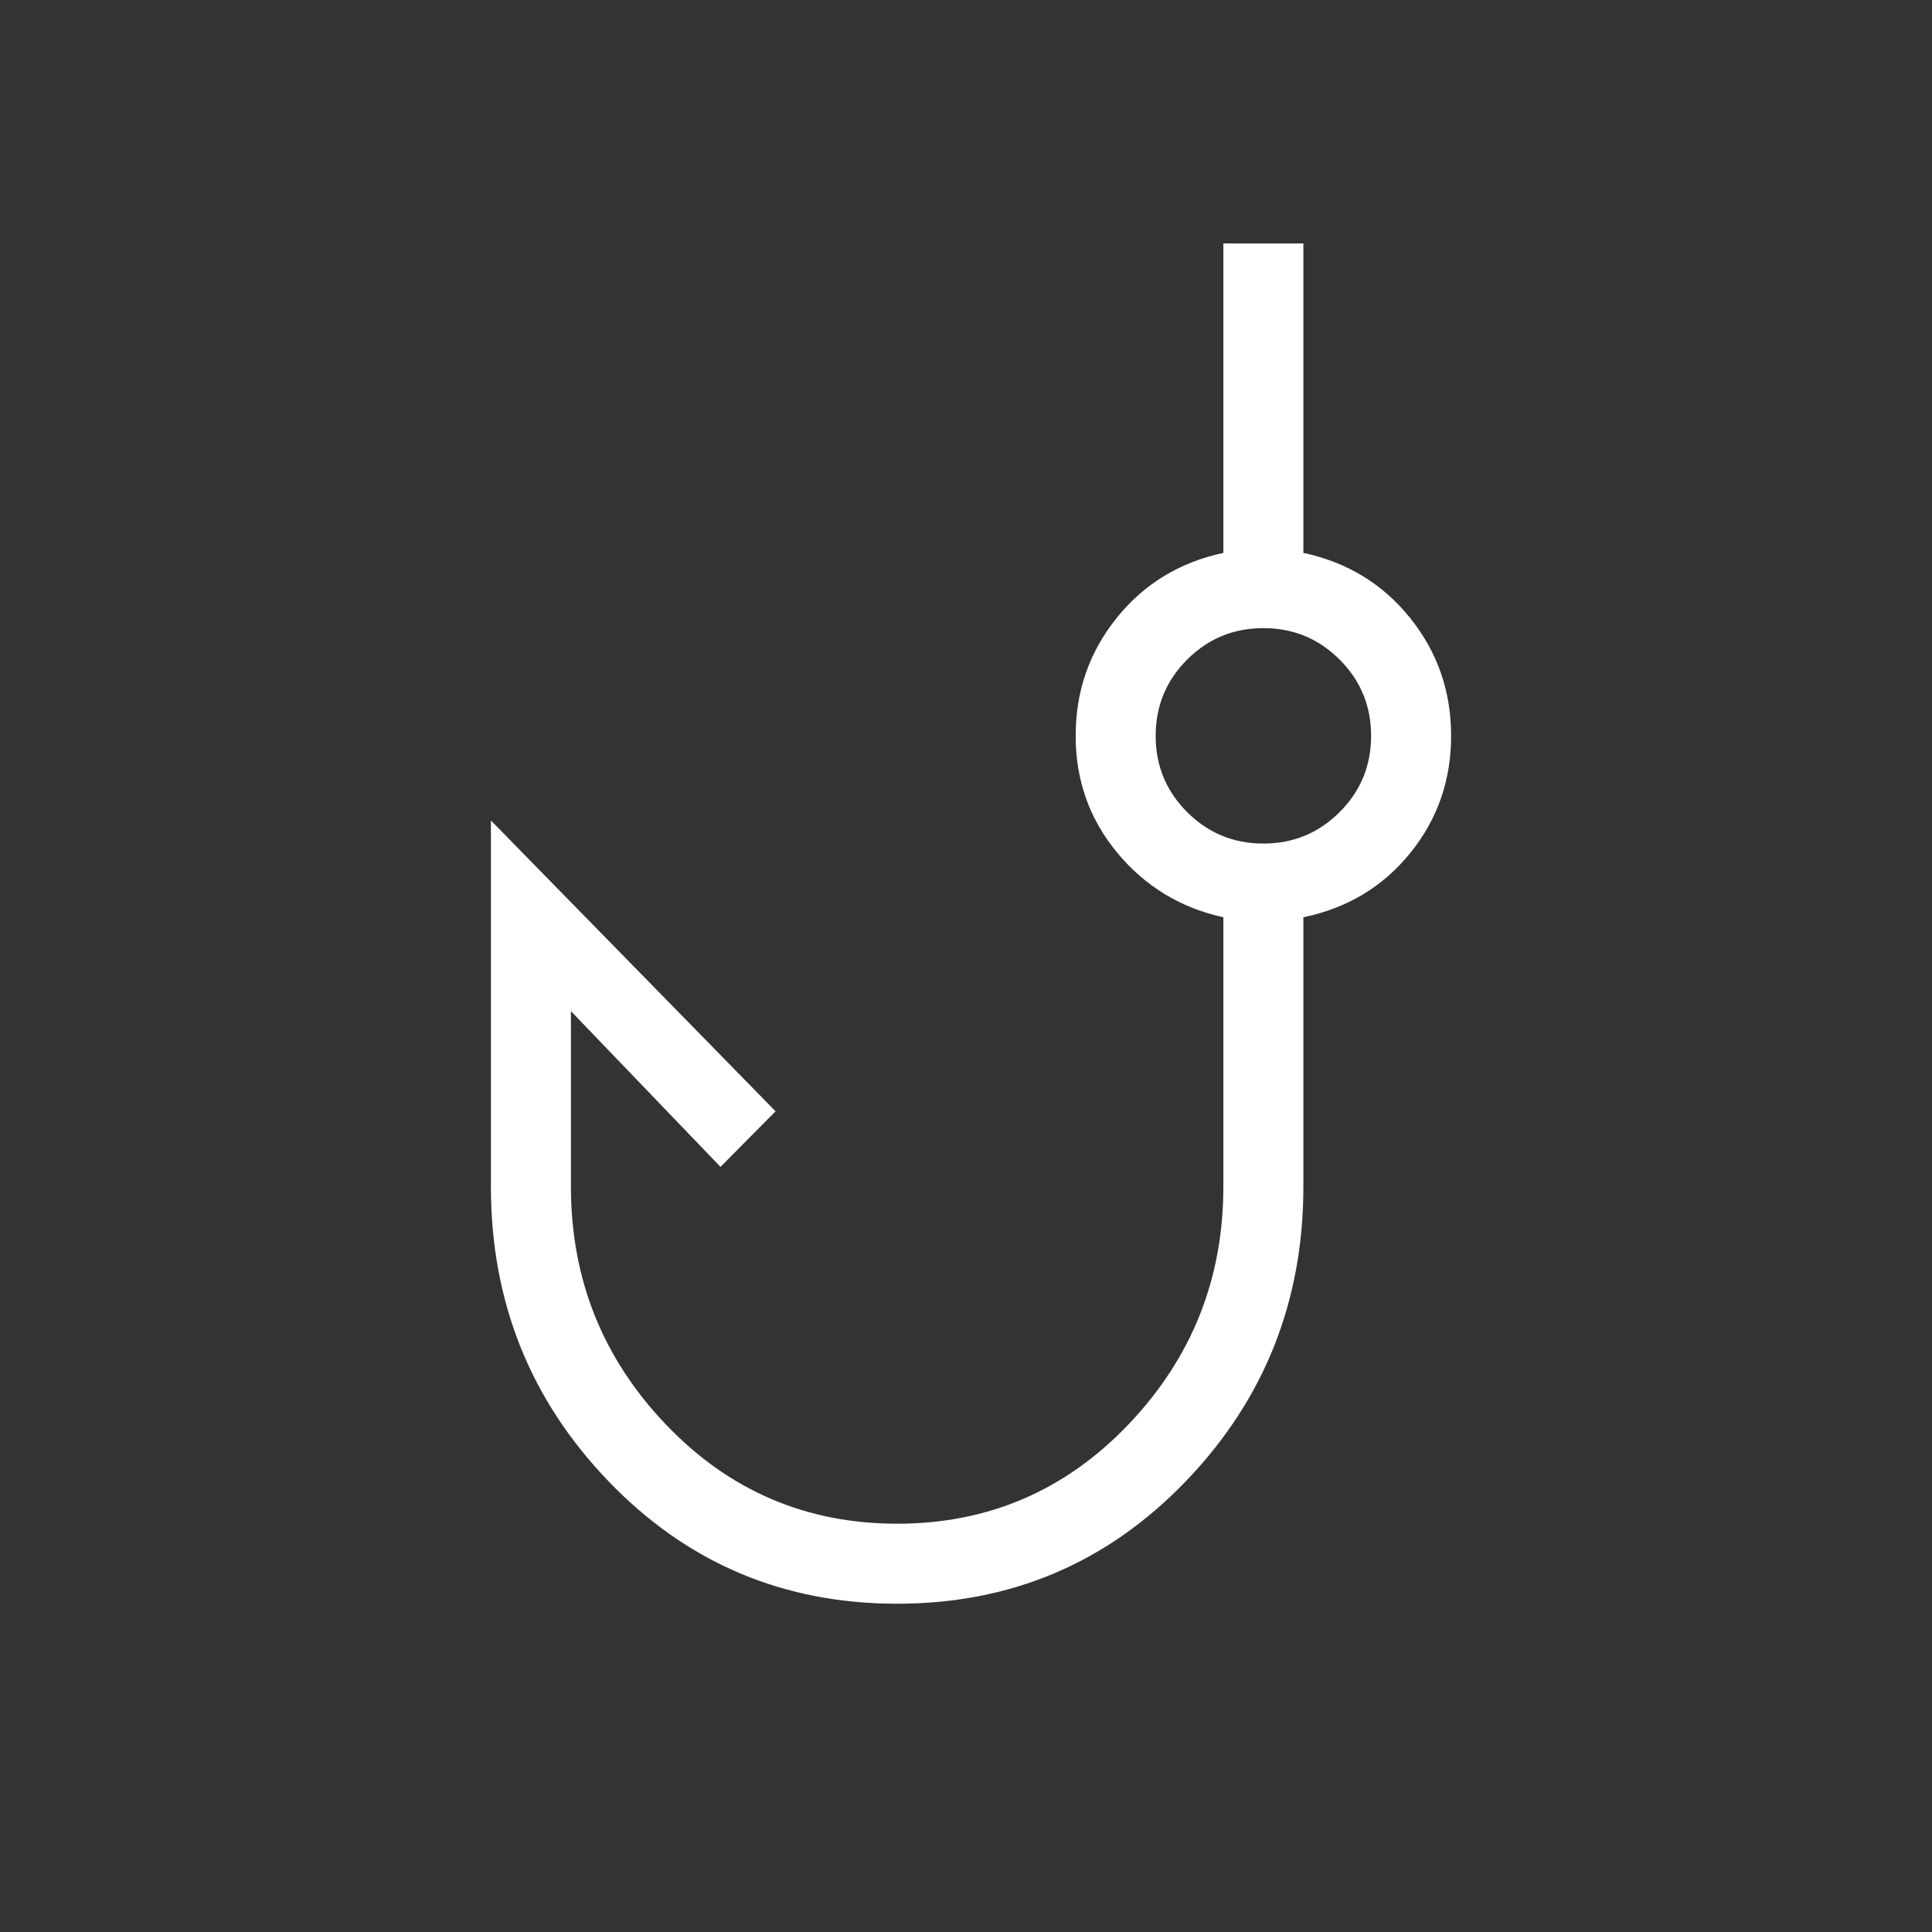 <svg width="139" height="139" viewBox="0 0 139 139" fill="none" xmlns="http://www.w3.org/2000/svg">
<rect x="0" y="0" width="139" height="139" fill="#333333" stroke="none"/>
<mask id="mask0_455_2014" style="mask-type:alpha" maskUnits="userSpaceOnUse" x="0" y="0" width="139" height="139">
<rect x="0.777" y="0.243" width="138.167" height="138.167" fill="#D9D9D9"/>
</mask>
<g mask="url(#mask0_455_2014)">
<path d="M64.547 115.382C56.354 115.382 49.434 112.448 43.789 106.581C38.142 100.712 35.319 93.645 35.319 85.379V59.03L55.8 79.955L51.837 83.952L41.076 72.747V85.379C41.076 92.007 43.349 97.705 47.895 102.473C52.442 107.241 57.992 109.625 64.547 109.625C71.1 109.625 76.65 107.241 81.197 102.473C85.743 97.705 88.016 92.007 88.016 85.379V65.994C84.932 65.315 82.389 63.77 80.388 61.36C78.389 58.951 77.389 56.144 77.389 52.94C77.389 49.737 78.371 46.913 80.334 44.466C82.297 42.019 84.858 40.456 88.016 39.777V17.513H93.773V39.777C96.933 40.456 99.494 42.019 101.457 44.466C103.421 46.913 104.402 49.737 104.402 52.94C104.402 56.144 103.421 58.956 101.457 61.377C99.494 63.798 96.933 65.337 93.773 65.994V85.379C93.773 93.645 90.951 100.712 85.305 106.581C79.658 112.448 72.739 115.382 64.547 115.382ZM90.895 60.691C93.043 60.691 94.872 59.936 96.381 58.427C97.891 56.917 98.645 55.089 98.645 52.94C98.645 50.793 97.891 48.965 96.381 47.455C94.872 45.946 93.043 45.191 90.895 45.191C88.748 45.191 86.919 45.946 85.41 47.455C83.901 48.965 83.146 50.793 83.146 52.94C83.146 55.089 83.901 56.917 85.41 58.427C86.919 59.936 88.748 60.691 90.895 60.691Z" fill="white"/>
</g>
</svg>
